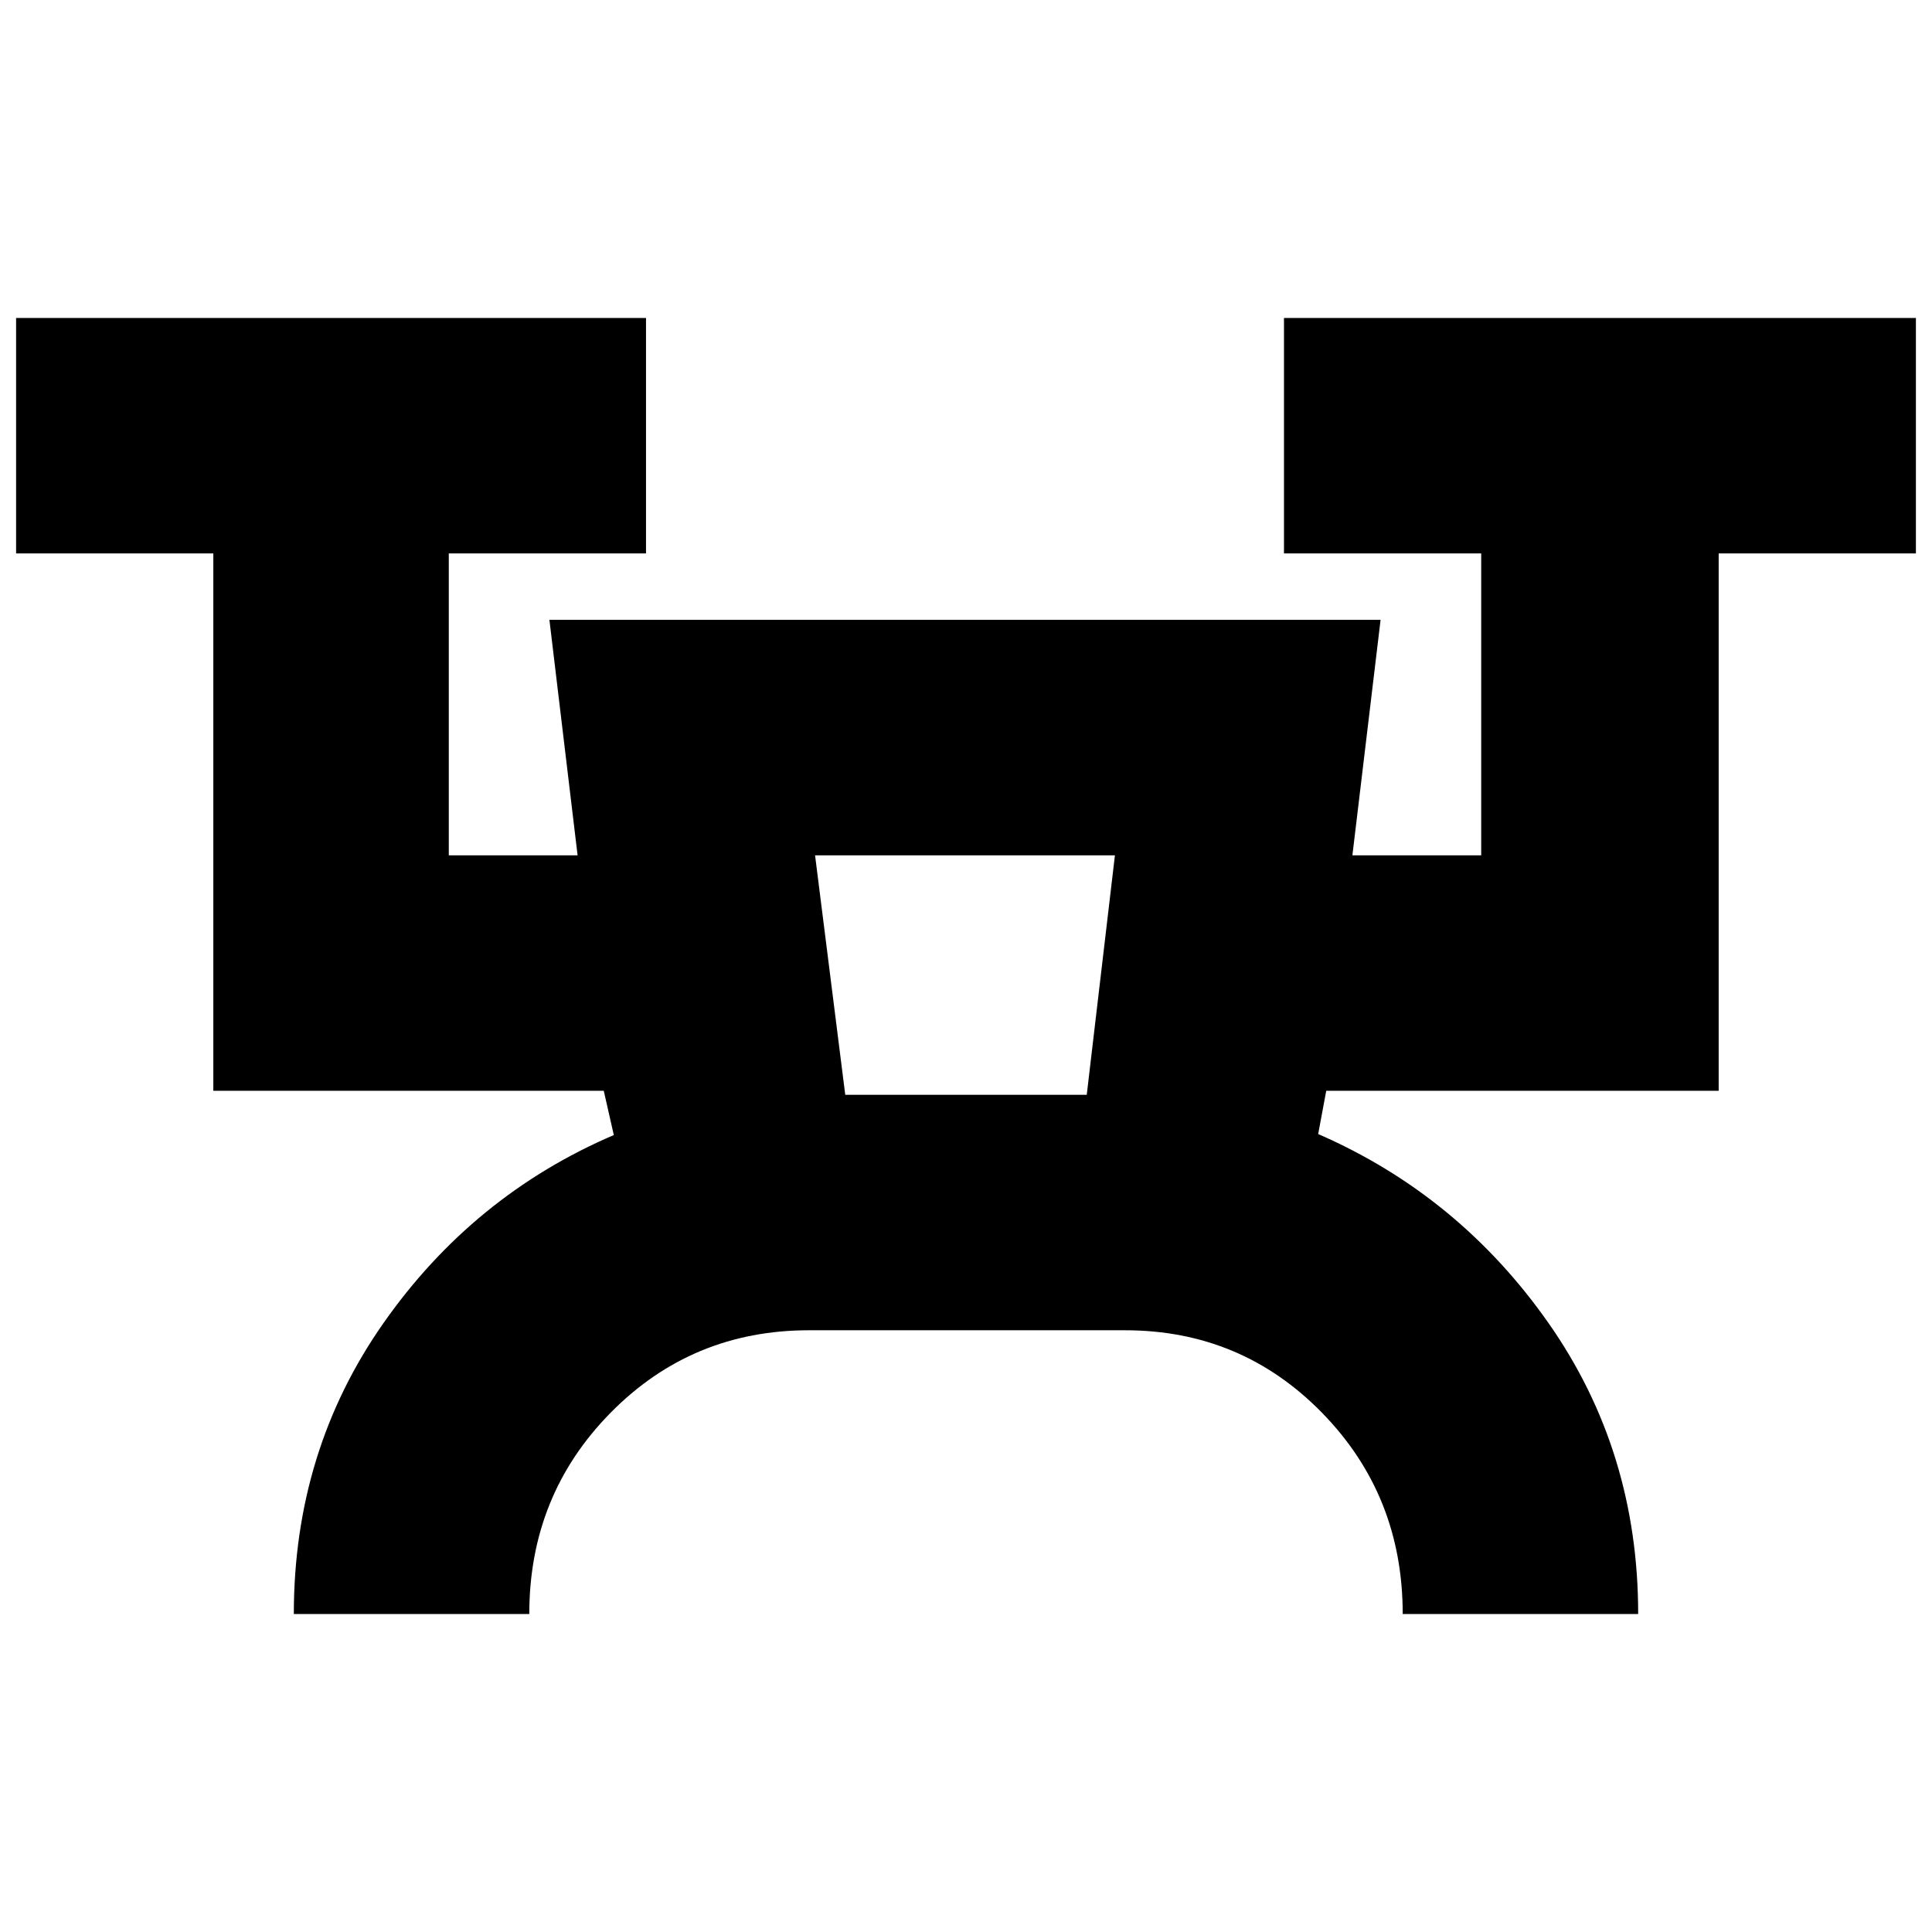 <svg xmlns="http://www.w3.org/2000/svg" height="20" viewBox="0 -960 960 960" width="20"><path d="M146-158q0-81 44.5-144.5T305-396l-5-22H106v-267H8v-117h313v117h-98v150h64l-14-117h413l-14 117h64v-150h-98v-117h314v117h-98v267H659l-4 21.5q70 30.5 114.5 94T814-158H697q0-59-40.09-100-40.1-41-97.91-41H402q-58.23 0-98.61 41Q263-217 263-158H146Zm274-258h120l14-119H405l15 119Zm0 0h120-120Z"/></svg>